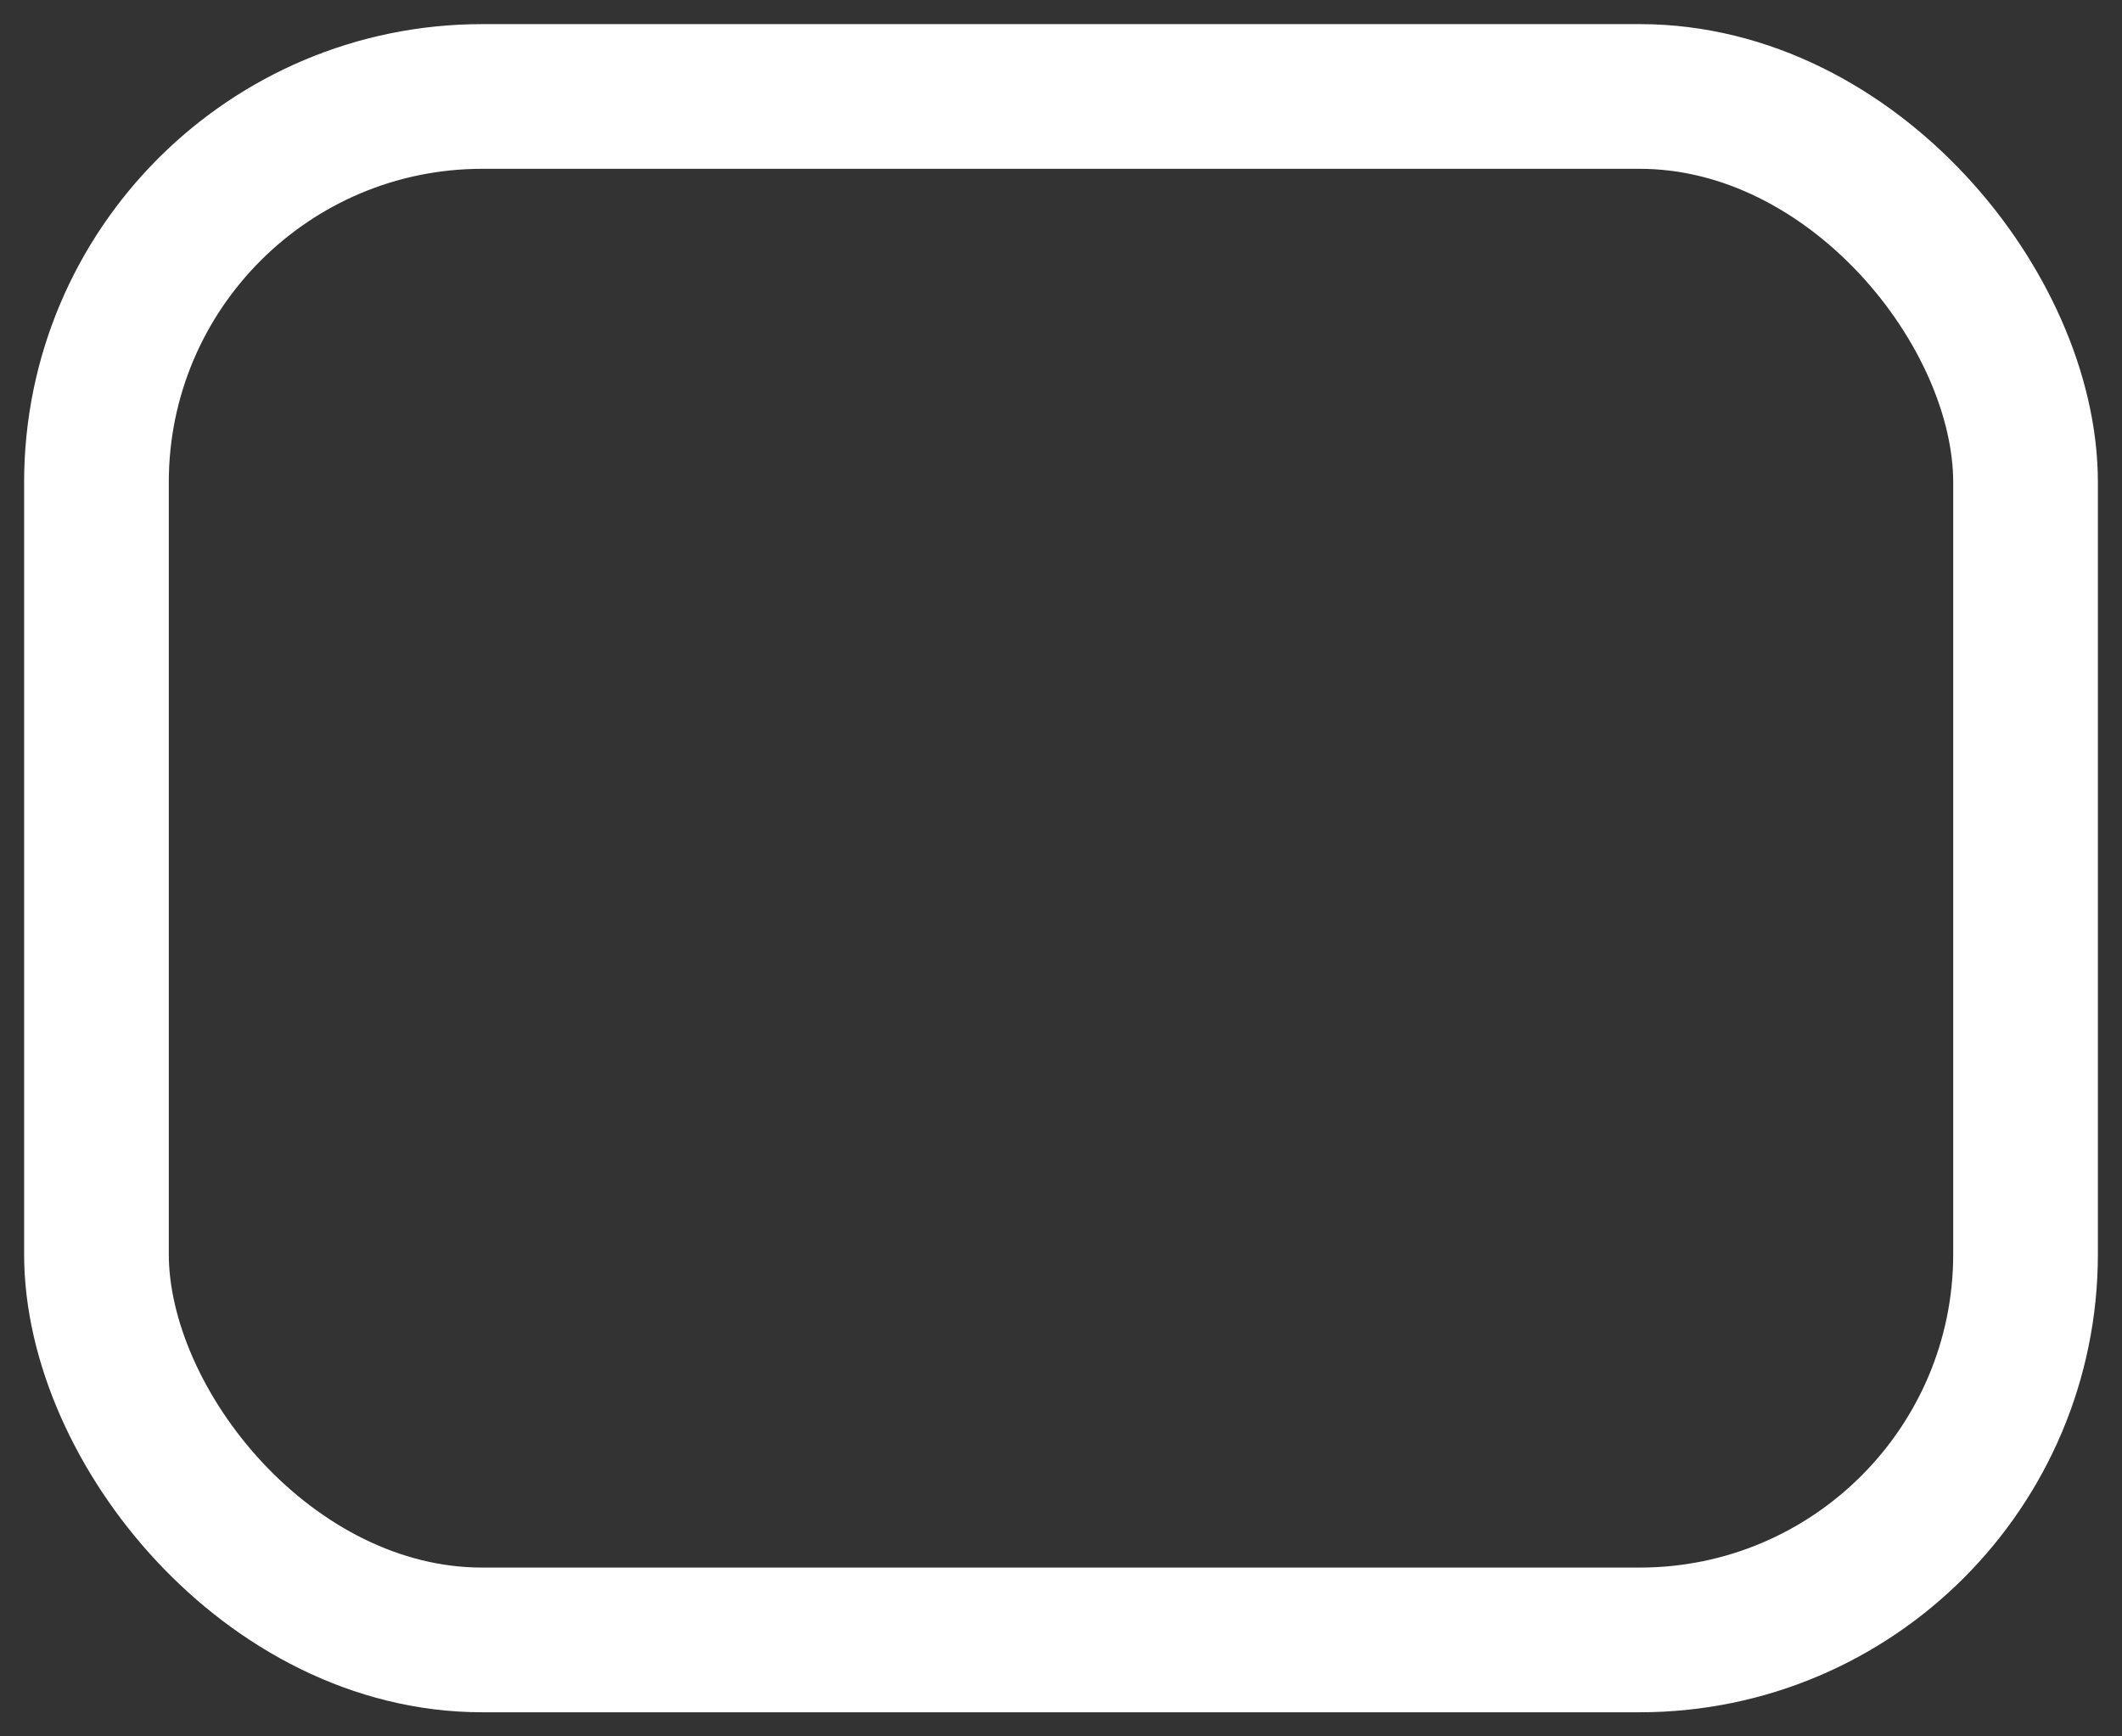 <svg width="22" height="18" viewBox="0 0 22 18" fill="none" xmlns="http://www.w3.org/2000/svg">
<rect x="0" y="0" width="22" height="18" fill="#333333" stroke="none"/>
<rect x="1" y="1" width="20" height="16" rx="4" stroke="white" stroke-width="1.5"/>
</svg>
